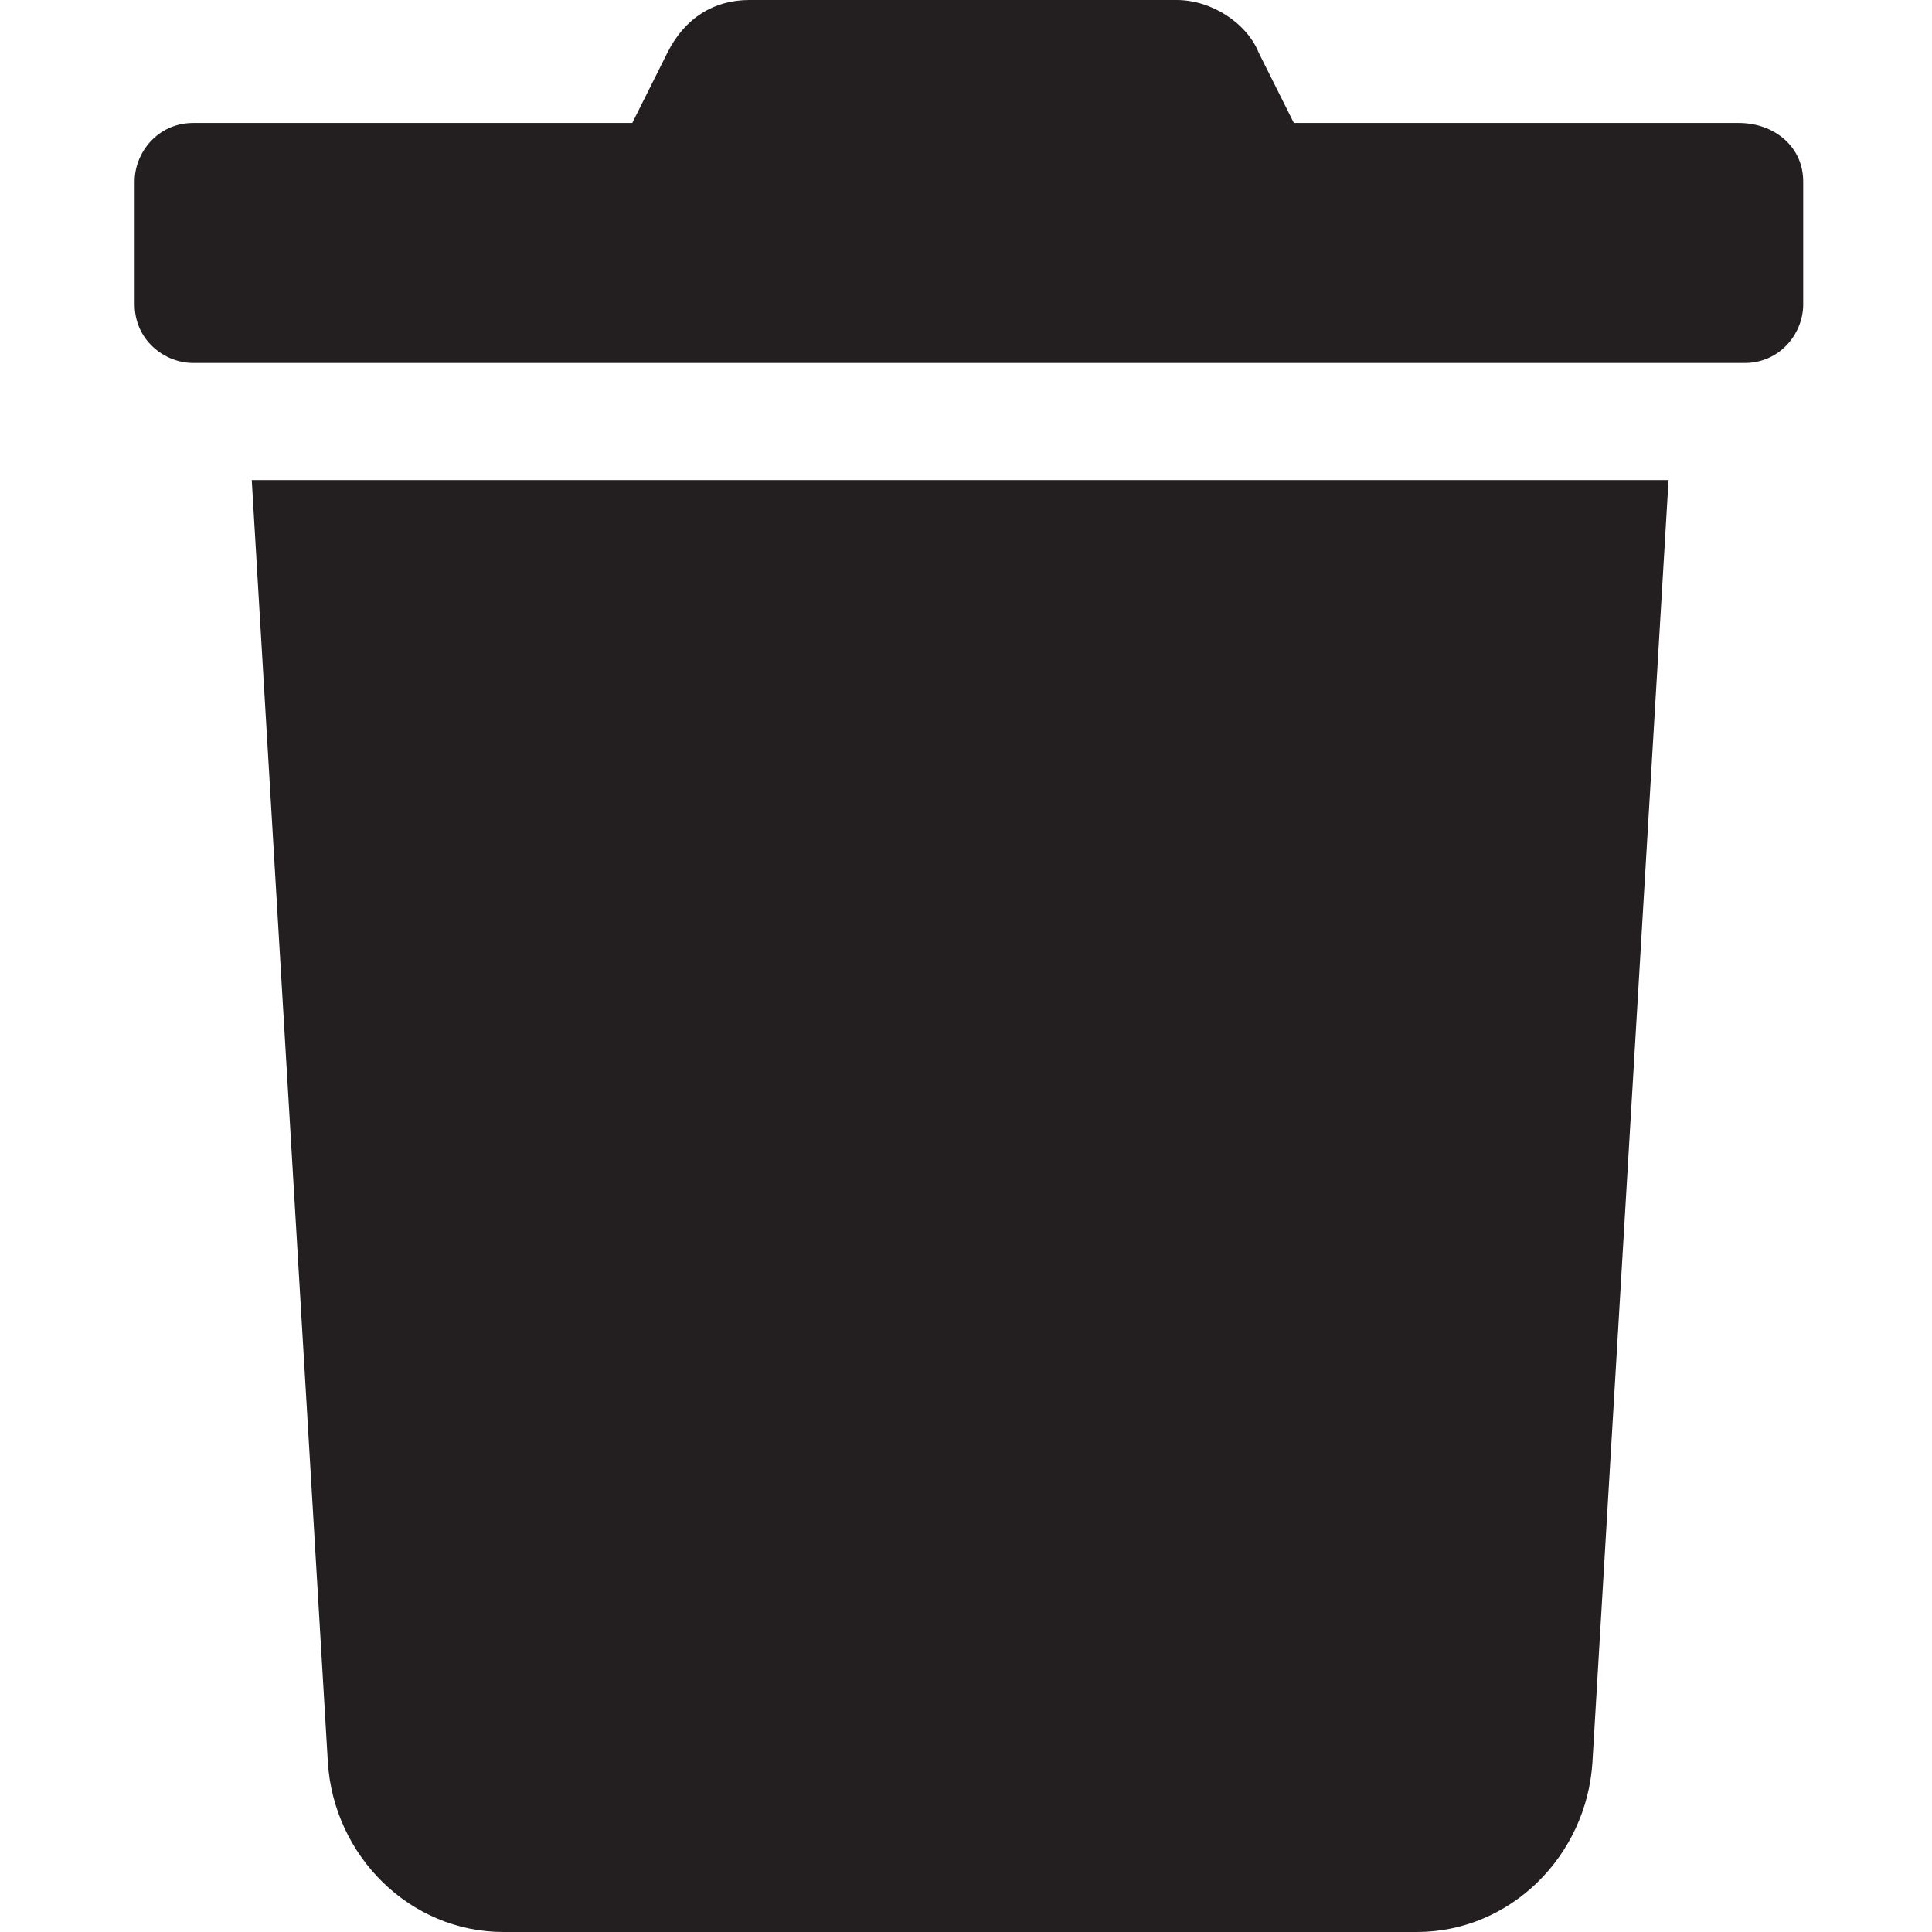 <?xml version="1.0" encoding="utf-8"?>
<!-- Generator: Adobe Illustrator 25.2.1, SVG Export Plug-In . SVG Version: 6.00 Build 0)  -->
<svg version="1.1" id="Layer_1" xmlns="http://www.w3.org/2000/svg" xmlns:xlink="http://www.w3.org/1999/xlink" x="0px" y="0px"
	 viewBox="0 0 33 33" style="enable-background:new 0 0 33 33;" xml:space="preserve">
<style type="text/css">
	.st0{fill:#231F20;}
</style>
<path class="st0" d="M29.7,2.1h-7.6l-0.6-1.2C21.3,0.4,20.7,0,20.1,0v0h-7.3h0c-0.6,0-1.1,0.3-1.4,0.9l-0.6,1.2H3.3
	c-0.6,0-1,0.5-1,1v2.1c0,0.6,0.5,1,1,1h26.5c0.6,0,1-0.5,1-1V3.1C30.8,2.5,30.3,2.1,29.7,2.1z M5.6,30.1c0.1,1.6,1.4,2.9,3,2.9h15.6
	c1.6,0,2.9-1.3,3-2.9l1.3-21.9H4.3L5.6,30.1z"/>
</svg>
